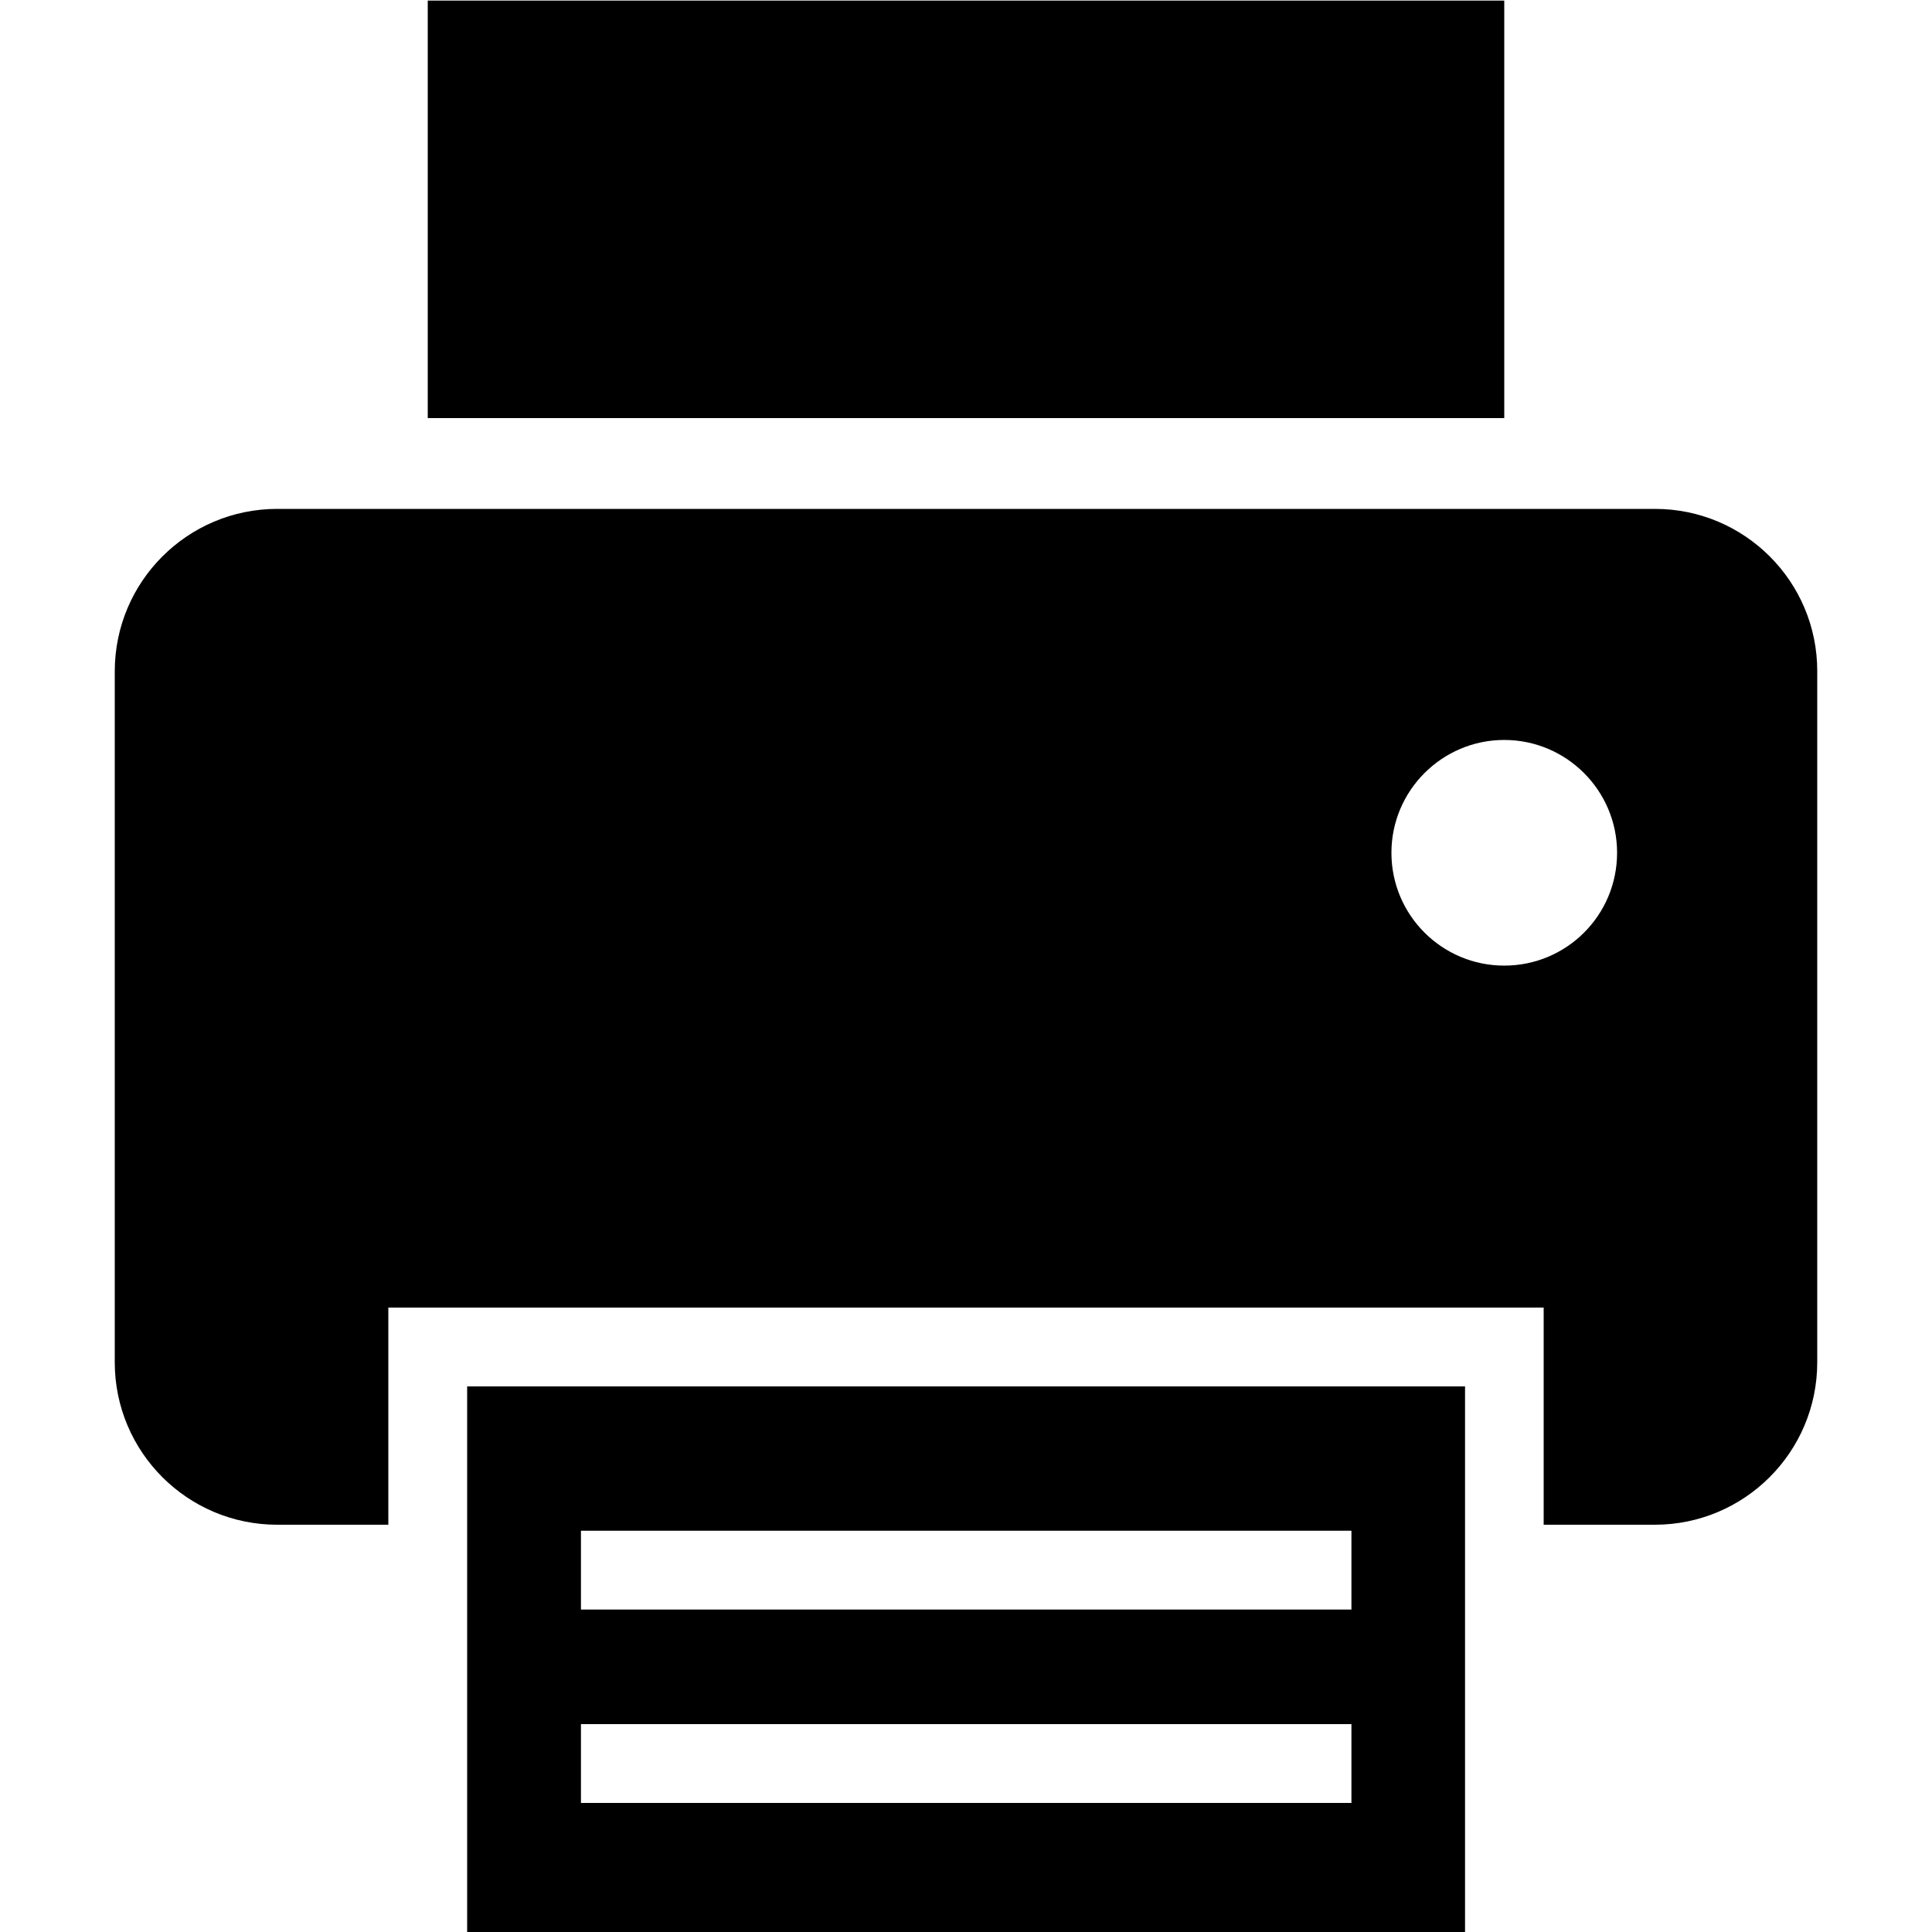 <?xml version="1.0" encoding="utf-8"?>
<!-- Generator: Adobe Illustrator 21.1.0, SVG Export Plug-In . SVG Version: 6.00 Build 0)  -->
<svg version="1.1" id="Ebene_1" xmlns="http://www.w3.org/2000/svg" xmlns:xlink="http://www.w3.org/1999/xlink" x="0px" y="0px"
	 viewBox="0 0 1000 1000" style="enable-background:new 0 0 1000 1000;" xml:space="preserve">
<g>
	<rect x="221.4" y="0.3" width="557.2" height="216.1"/>
	<path d="M778.6,499.8c-32.2,0-58.4-26.1-58.4-58.4c0-32.2,26.2-58.4,58.4-58.4c32.2,0,58.4,26.2,58.4,58.4
		C837,473.7,810.9,499.8,778.6,499.8z M856.6,263.4H143.5c-46.4,0-84.1,37.6-84.1,84.1v357.6c0,46.5,37.7,84.1,84.1,84.1H201V676.8
		h598v112.4h57.5c46.4,0,84.1-37.6,84.1-84.1V347.5C940.7,301,903,263.4,856.6,263.4L856.6,263.4z"/>
	<path d="M699.5,833.1H300.7v-40.8h398.8V833.1z M699.5,933.2H300.7v-40.8h398.8V933.2z M241.8,717.6V1000h516.5V717.6H241.8z"/>
</g>
</svg>
